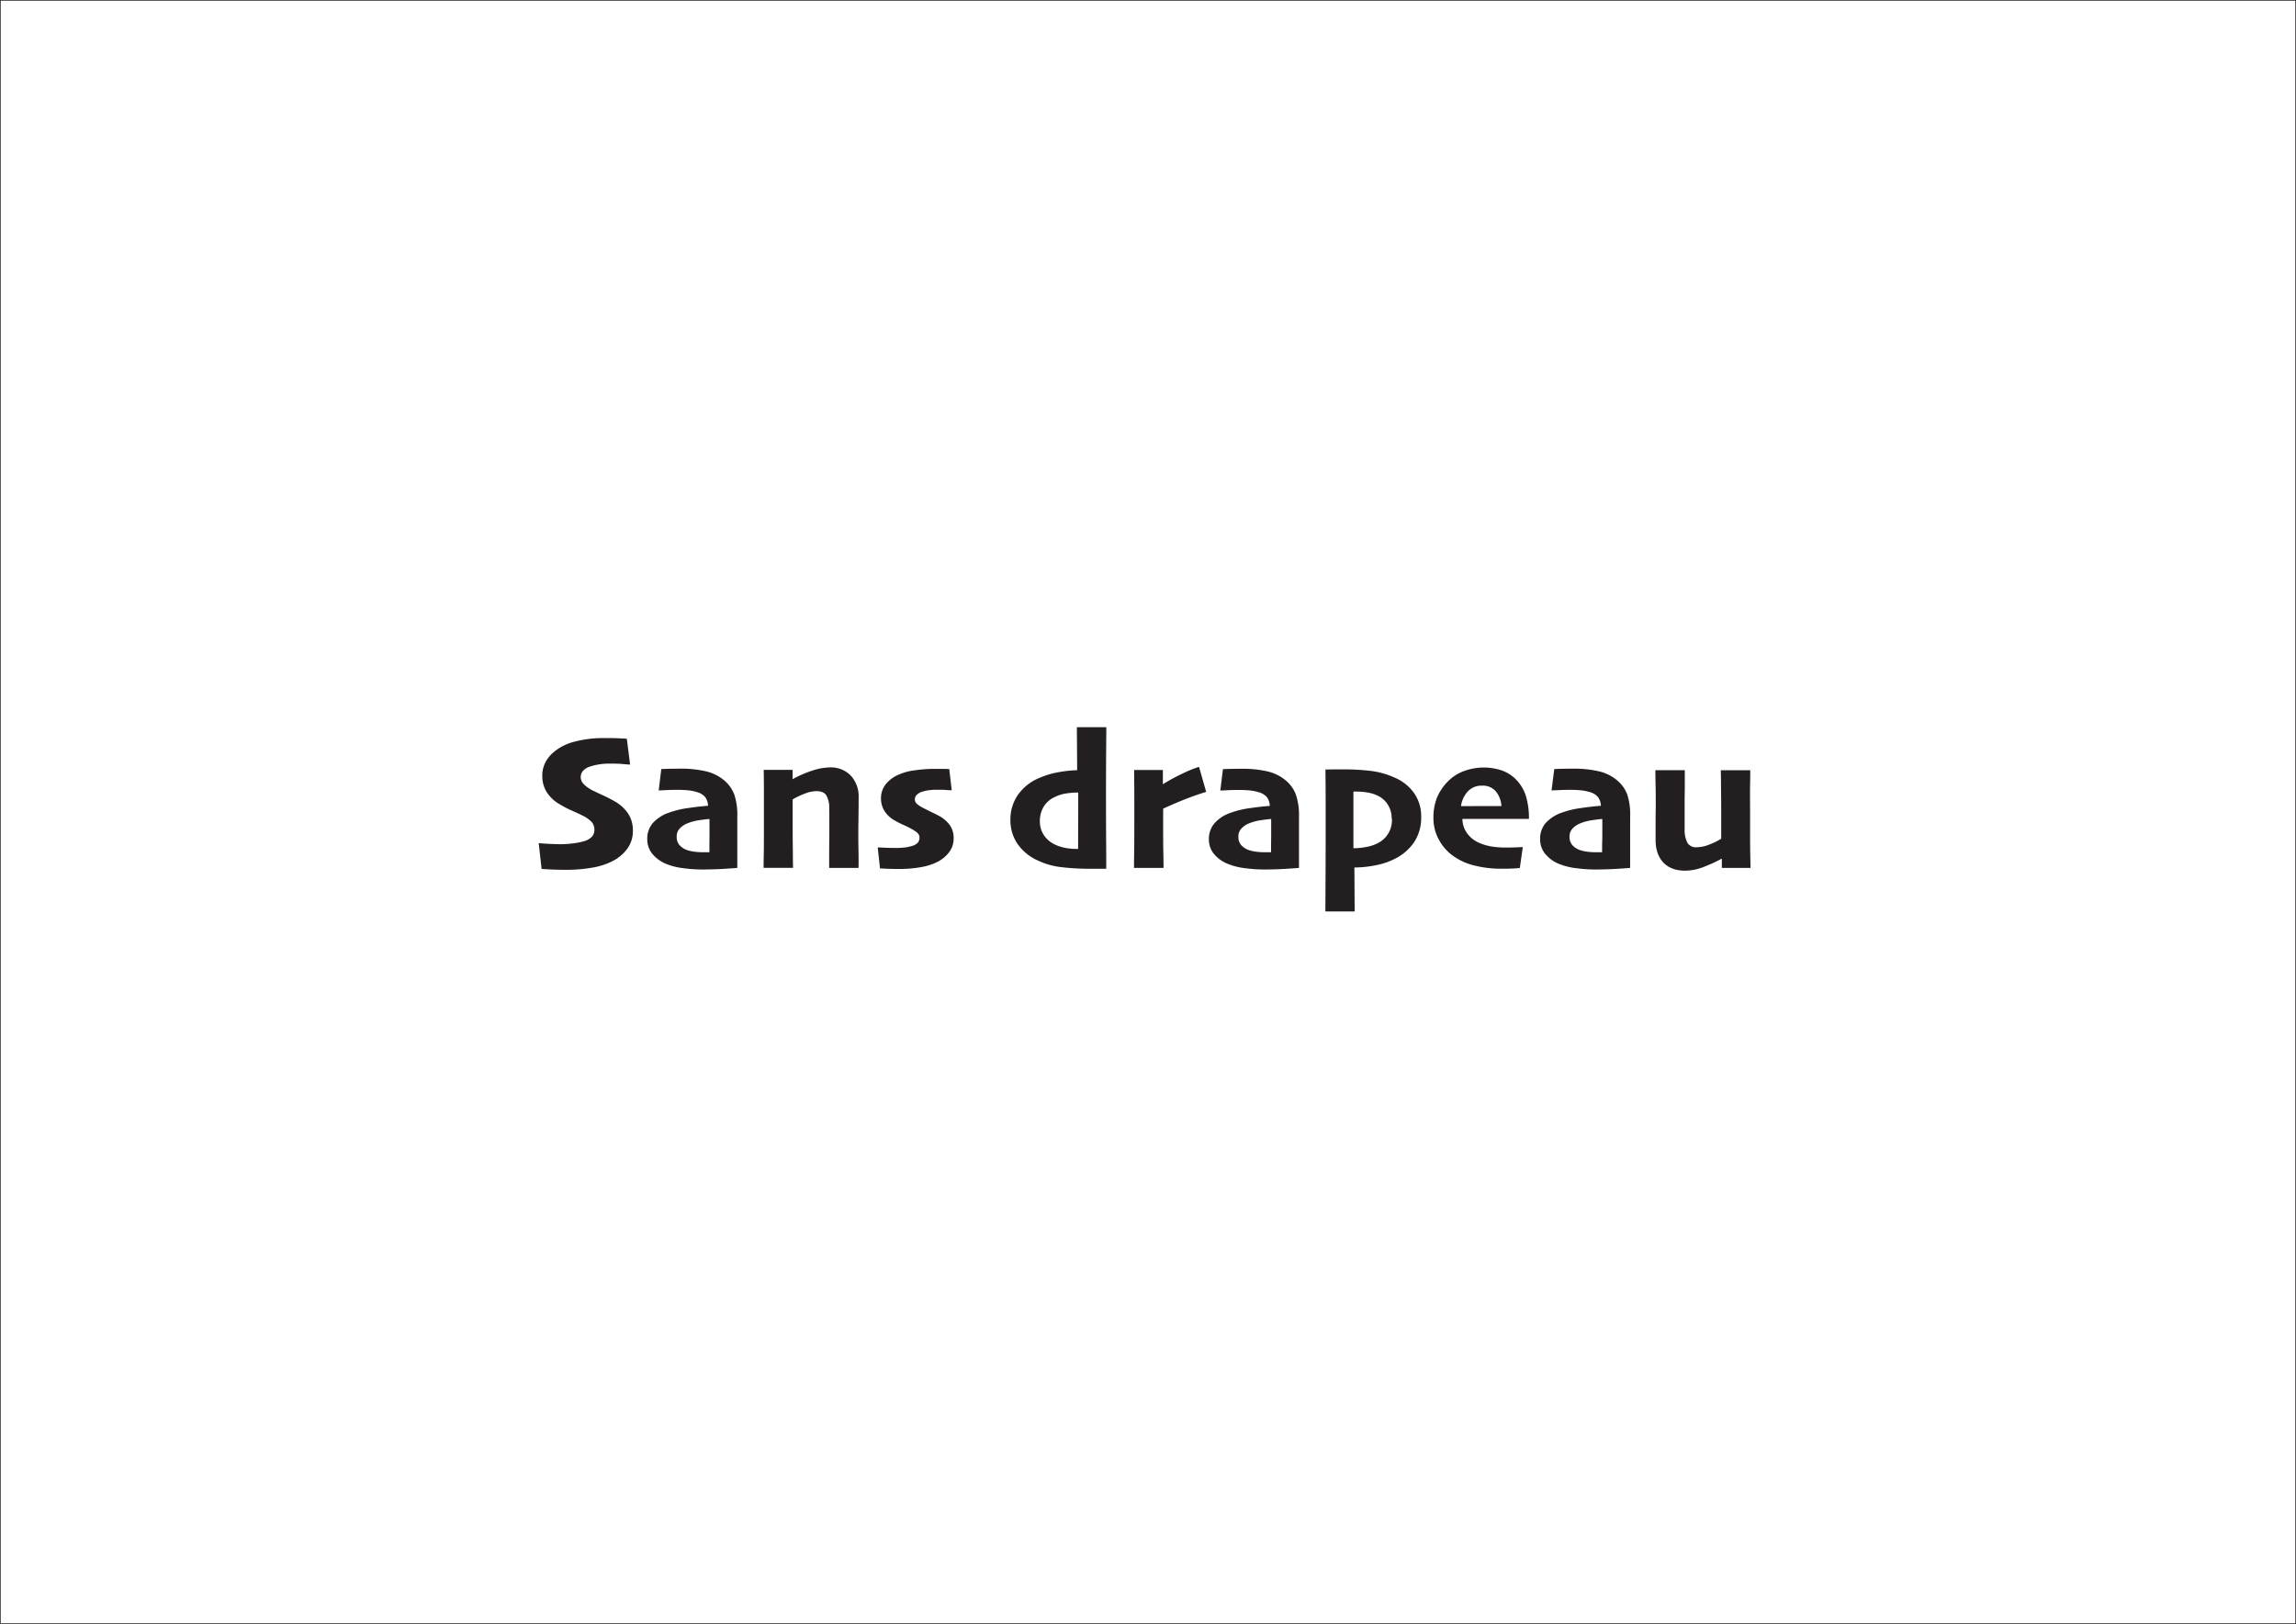 <svg id="Calque_1" data-name="Calque 1" xmlns="http://www.w3.org/2000/svg" viewBox="0 0 842.14 595.53"><defs><style>.cls-1{fill:#231f20;}.cls-2{fill:none;stroke:#231f20;stroke-miterlimit:10;stroke-width:0.25px;}</style></defs><title>SVG</title><path class="cls-1" d="M232,304.4a11,11,0,0,1-2,6.66,15.55,15.55,0,0,1-5.5,4.63,25.83,25.83,0,0,1-7.54,2.39,53.79,53.79,0,0,1-9.06.77q-3.3,0-5.92-.12c-1.75-.09-2.9-.15-3.46-.2l-1.06-9.45c.28,0,1.35.12,3.22.22s3.53.16,5,.16a36.66,36.66,0,0,0,4.11-.28,24.43,24.43,0,0,0,4.11-.77A6.66,6.66,0,0,0,217,306.7a3.79,3.79,0,0,0,.89-2.55,4.24,4.24,0,0,0-1-2.83,11.43,11.43,0,0,0-3.38-2.37q-1.47-.74-4-1.86a35.17,35.17,0,0,1-4.3-2.25,13.42,13.42,0,0,1-4.94-4.68,11.3,11.3,0,0,1-1.5-5.76,10.49,10.49,0,0,1,1.11-4.87,12,12,0,0,1,2.94-3.71,18.62,18.62,0,0,1,7.55-3.9,41,41,0,0,1,11.29-1.38c2.06,0,3.84,0,5.33.09s2.42.11,2.79.16l1.2,9.46c-.59,0-1.52-.09-2.78-.2s-2.85-.15-4.75-.15a24.36,24.36,0,0,0-3.78.28,21.32,21.32,0,0,0-3.46.84,5.4,5.4,0,0,0-2.44,1.48,3.4,3.4,0,0,0-.9,2.39,3.69,3.69,0,0,0,1,2.44,12.29,12.29,0,0,0,3.45,2.45c1.08.53,2.34,1.13,3.78,1.79s2.85,1.38,4.24,2.18a14.34,14.34,0,0,1,5,4.6A11.18,11.18,0,0,1,232,304.4Z" transform="translate(0.13 0.13)"/><path class="cls-1" d="M270.3,299.46q0,8.61,0,13.28c0,3.11,0,4.92,0,5.41-.38.05-1.9.16-4.58.33s-5.5.26-8.5.26a52.47,52.47,0,0,1-6.74-.49,24,24,0,0,1-6.31-1.58,12.86,12.86,0,0,1-5.06-3.71,8.4,8.4,0,0,1-1.83-5.4,8.81,8.81,0,0,1,1.95-5.76,14.1,14.1,0,0,1,6.1-3.94,33.54,33.54,0,0,1,6.86-1.65q4.08-.6,7.38-.84a5.65,5.65,0,0,0-1-3.12,5.87,5.87,0,0,0-3-1.88,16.41,16.41,0,0,0-3.11-.65,36.52,36.52,0,0,0-4.06-.19c-1.43,0-2.65,0-3.66.07l-3.27.14.95-7.84,2.25-.09c1,0,2.49-.05,4.36-.05a40.47,40.47,0,0,1,9.9,1,16.15,16.15,0,0,1,6.66,3.37,12.56,12.56,0,0,1,3.64,5.22A23.72,23.72,0,0,1,270.3,299.46ZM260.1,306v-2.62q0-1.5,0-3.15c-.68,0-1.89.16-3.62.41a18.07,18.07,0,0,0-4.64,1.24,7.65,7.65,0,0,0-2.59,1.76,4.06,4.06,0,0,0-1.17,3,4.51,4.51,0,0,0,1,3.13,6.82,6.82,0,0,0,2.69,1.8,14,14,0,0,0,2.71.63,23.87,23.87,0,0,0,3.27.21l1.05,0h1.27c0-.31,0-1,0-2.15S260.1,307.61,260.1,306Z" transform="translate(0.13 0.13)"/><path class="cls-1" d="M314.77,318.15H304c0-.73,0-2.52,0-5.36s.06-5.11.06-6.77c0-1.17,0-2.83,0-5s0-3.76-.05-4.87a8.62,8.62,0,0,0-1.11-4.69c-.69-1-1.92-1.46-3.68-1.46a12,12,0,0,0-4.13.9,30.2,30.2,0,0,0-4.48,2.12c0,.15,0,1.46,0,3.94s0,4.57,0,6.26q0,3.79.07,9.11c0,3.53.07,5.47.07,5.8h-10.8c0-.54,0-2.18.06-4.93s.05-6.73.05-12c0-3,0-6.1,0-9.23s0-6.38-.07-9.76h10.59l0,3.34,0,.07a40.57,40.57,0,0,1,7.06-3.09,21.4,21.4,0,0,1,6.58-1.23,10.16,10.16,0,0,1,7.71,3,11.28,11.28,0,0,1,2.87,8.11q0,4.24-.05,7.08c0,1.89-.06,3.48-.06,4.76,0,2.18,0,4.86.07,8S314.77,317.44,314.77,318.15Z" transform="translate(0.13 0.13)"/><path class="cls-1" d="M349.65,307.32a8.23,8.23,0,0,1-1.6,5,12.35,12.35,0,0,1-4.06,3.48,20.73,20.73,0,0,1-6.33,2.07,42.92,42.92,0,0,1-7.59.67c-1.72,0-3.26,0-4.63-.07s-2.3-.11-2.79-.11l-.85-7.73,2.68.12c1.24.06,2.6.09,4.07.09q1.17,0,2.64-.12a14.9,14.9,0,0,0,2.78-.51,4.89,4.89,0,0,0,2.55-1.32,2.92,2.92,0,0,0,.61-1.85,2.25,2.25,0,0,0-.68-1.65,10.1,10.1,0,0,0-2.17-1.48,29.47,29.47,0,0,0-3.09-1.54,32.66,32.66,0,0,1-3.41-1.76,10.09,10.09,0,0,1-3.6-3.5,8.69,8.69,0,0,1-1.18-4.48,8.26,8.26,0,0,1,1.51-4.84,11.74,11.74,0,0,1,4.61-3.67,20.11,20.11,0,0,1,6-1.72,52.44,52.44,0,0,1,6.45-.56c1.68,0,3.09,0,4.22,0s1.87.06,2.25.06l.91,7.77c-.35,0-1,0-2-.09s-2.18-.09-3.64-.09a19.72,19.72,0,0,0-2.84.19,13.38,13.38,0,0,0-2.39.55,4.52,4.52,0,0,0-2,1.18,2.24,2.24,0,0,0,.18,3.32,9.72,9.72,0,0,0,2.16,1.4c.87.47,2,1,3.25,1.62s2.33,1.14,3.08,1.58a11.34,11.34,0,0,1,3.67,3.4A8.14,8.14,0,0,1,349.65,307.32Z" transform="translate(0.13 0.13)"/><path class="cls-1" d="M405.62,318.46c-.57,0-1.37,0-2.41,0l-2.83,0a84.78,84.78,0,0,1-12-.68,27.18,27.18,0,0,1-8-2.41,18,18,0,0,1-7.4-6.17,15.48,15.48,0,0,1-2.51-8.7,15.93,15.93,0,0,1,2.76-9.14,18,18,0,0,1,8.28-6.37,29.67,29.67,0,0,1,6.45-1.91,45.54,45.54,0,0,1,7-.76l-.11-15.78h10.8q0,1-.06,9t-.05,18q0,8.68.05,14.76T405.62,318.46Zm-10.27-22.15v-5.8a28.88,28.88,0,0,0-4.64.37,14.28,14.28,0,0,0-4,1.29,9.06,9.06,0,0,0-4,3.49,10,10,0,0,0-1.43,5.37,9,9,0,0,0,1.27,4.79,9.76,9.76,0,0,0,3.48,3.36,14.67,14.67,0,0,0,4,1.51,21.08,21.08,0,0,0,4.61.5h.67c0-.24,0-1.63,0-4.17S395.35,300.91,395.35,296.31Z" transform="translate(0.13 0.13)"/><path class="cls-1" d="M442.28,290.27q-2.88.87-6.46,2.21t-9.32,3.94c0,.59,0,1.65,0,3.2s0,3.12,0,4.71c0,2.48,0,5.26.07,8.33s.07,4.9.07,5.49H415.81c0-.71,0-2.46.05-5.28s.06-6.57.06-11.28q0-3.37,0-8.51t-.07-10.83h10.55l0,5.17.07,0a70.5,70.5,0,0,1,7.18-3.89,44.05,44.05,0,0,1,6-2.44Z" transform="translate(0.13 0.13)"/><path class="cls-1" d="M476.32,299.46q0,8.61,0,13.28c0,3.11,0,4.92,0,5.41-.37.05-1.9.16-4.57.33s-5.51.26-8.51.26a52.33,52.33,0,0,1-6.73-.49,23.87,23.87,0,0,1-6.31-1.58A12.79,12.79,0,0,1,445.1,313a8.4,8.4,0,0,1-1.83-5.4,8.81,8.81,0,0,1,2-5.76,14,14,0,0,1,6.1-3.94,33.43,33.43,0,0,1,6.85-1.65q4.08-.6,7.39-.84a5.73,5.73,0,0,0-1-3.12,5.9,5.9,0,0,0-3.05-1.88,16.08,16.08,0,0,0-3.11-.65,36.4,36.4,0,0,0-4.06-.19c-1.43,0-2.65,0-3.65.07l-3.27.14.95-7.84,2.25-.09c1,0,2.48-.05,4.36-.05a40.33,40.33,0,0,1,9.89,1,16,16,0,0,1,6.66,3.37,12.47,12.47,0,0,1,3.64,5.22A23.69,23.69,0,0,1,476.32,299.46ZM466.12,306v-2.62c0-1,0-2.05,0-3.15-.67,0-1.88.16-3.62.41a18.18,18.18,0,0,0-4.64,1.24,7.61,7.61,0,0,0-2.58,1.76,4,4,0,0,0-1.18,3,4.51,4.51,0,0,0,1,3.13,6.82,6.82,0,0,0,2.69,1.8,13.86,13.86,0,0,0,2.71.63,23.61,23.61,0,0,0,3.26.21l1.06,0h1.26c0-.31,0-1,0-2.15S466.12,307.61,466.12,306Z" transform="translate(0.13 0.13)"/><path class="cls-1" d="M521.14,299.37a16.23,16.23,0,0,1-2.48,9.18,18.44,18.44,0,0,1-6.66,6,26.06,26.06,0,0,1-7.47,2.62,40.74,40.74,0,0,1-7.89.83l.1,16.13H486q0-1.65.05-9.86t.05-18.09q0-4.74,0-11.11t-.07-13l3.09-.05,2.71,0a84.53,84.53,0,0,1,11.3.62,30.42,30.42,0,0,1,8.6,2.55,16.46,16.46,0,0,1,7,5.81A14.8,14.8,0,0,1,521.14,299.37Zm-10.83.64a9.15,9.15,0,0,0-1.18-4.66A8.7,8.7,0,0,0,506,292.1a13,13,0,0,0-4-1.5,23.57,23.57,0,0,0-4.66-.44h-1.05c0,.42,0,1.59,0,3.5s0,4.73,0,8.46c0,1.17,0,2.74,0,4.72s0,3.35,0,4.1a24.73,24.73,0,0,0,4.77-.48,14,14,0,0,0,3.95-1.28,9.37,9.37,0,0,0,5.38-9.17Z" transform="translate(0.13 0.13)"/><path class="cls-1" d="M560.66,300.18h-24.4a9.17,9.17,0,0,0,1.53,5,10.64,10.64,0,0,0,4.55,3.75,19.06,19.06,0,0,0,4.52,1.35,31.11,31.11,0,0,0,5.22.4c1.5,0,2.8,0,3.9-.07l2.43-.1-1.09,7.7c-.5,0-1.32.1-2.48.16s-2.49.08-4,.08A39.93,39.93,0,0,1,540,317.11a22.08,22.08,0,0,1-8.11-4.1,17.56,17.56,0,0,1-4.53-5.73,16.41,16.41,0,0,1-1.73-7.52,19.77,19.77,0,0,1,1.27-7.28,18.49,18.49,0,0,1,4.11-6.11,15.64,15.64,0,0,1,5.84-3.73,20.86,20.86,0,0,1,13.85-.23,13.64,13.64,0,0,1,5.13,3.22,15.08,15.08,0,0,1,3.7,6.1A27.52,27.52,0,0,1,560.66,300.18Zm-10.09-4.71a9.32,9.32,0,0,0-2.13-5.48,6.32,6.32,0,0,0-5-2,6.84,6.84,0,0,0-5.09,2,10,10,0,0,0-2.61,5.5Z" transform="translate(0.13 0.13)"/><path class="cls-1" d="M597.78,299.46q0,8.61,0,13.28c0,3.11,0,4.92,0,5.41-.38.05-1.9.16-4.58.33s-5.5.26-8.5.26a52.47,52.47,0,0,1-6.74-.49,24,24,0,0,1-6.31-1.58,12.86,12.86,0,0,1-5.06-3.71,8.4,8.4,0,0,1-1.83-5.4,8.81,8.81,0,0,1,1.95-5.76,14.1,14.1,0,0,1,6.1-3.94,33.54,33.54,0,0,1,6.86-1.65q4.08-.6,7.38-.84a5.65,5.65,0,0,0-1-3.12,5.87,5.87,0,0,0-3-1.88,16.41,16.41,0,0,0-3.11-.65,36.52,36.52,0,0,0-4.06-.19c-1.43,0-2.65,0-3.66.07l-3.27.14,1-7.84,2.25-.09c1,0,2.49-.05,4.36-.05a40.47,40.47,0,0,1,9.9,1,16.15,16.15,0,0,1,6.66,3.37,12.56,12.56,0,0,1,3.64,5.22A23.72,23.72,0,0,1,597.78,299.46ZM587.58,306v-2.62q0-1.5,0-3.15c-.68,0-1.89.16-3.62.41a18.07,18.07,0,0,0-4.64,1.24,7.65,7.65,0,0,0-2.59,1.76,4.06,4.06,0,0,0-1.17,3,4.51,4.51,0,0,0,1,3.13,6.82,6.82,0,0,0,2.69,1.8,14,14,0,0,0,2.71.63,23.87,23.87,0,0,0,3.27.21l1,0h1.27c0-.31,0-1,0-2.15S587.58,307.61,587.58,306Z" transform="translate(0.13 0.13)"/><path class="cls-1" d="M641.94,318.15H631.42v-3.41l0,0a56.18,56.18,0,0,1-6.31,2.92,19.27,19.27,0,0,1-7.16,1.51q-5.13,0-8-3c-1.88-2-2.83-4.78-2.83-8.3,0-2.23,0-4.63,0-7.22s.06-4.49.06-5.68c0-2.18,0-4.68-.07-7.51s-.07-4.54-.07-5.15h10.79c0,.59,0,2.22,0,4.91s-.06,4.92-.06,6.73c0,1.43,0,3.23,0,5.41s0,3.78,0,4.78a10.13,10.13,0,0,0,1,4.77,3.59,3.59,0,0,0,3.41,1.67,13,13,0,0,0,5-1.14,23,23,0,0,0,4-2c0-.16,0-1.34,0-3.55s0-4.68,0-7.45q0-3.59-.07-8.35c0-3.18-.07-5.09-.07-5.75h10.8c0,.61,0,2.36-.06,5.26s0,6.59,0,11.09q0,4.68,0,8.35T641.94,318.15Z" transform="translate(0.13 0.13)"/><rect class="cls-2" x="0.13" y="0.13" width="841.89" height="595.28"/></svg>